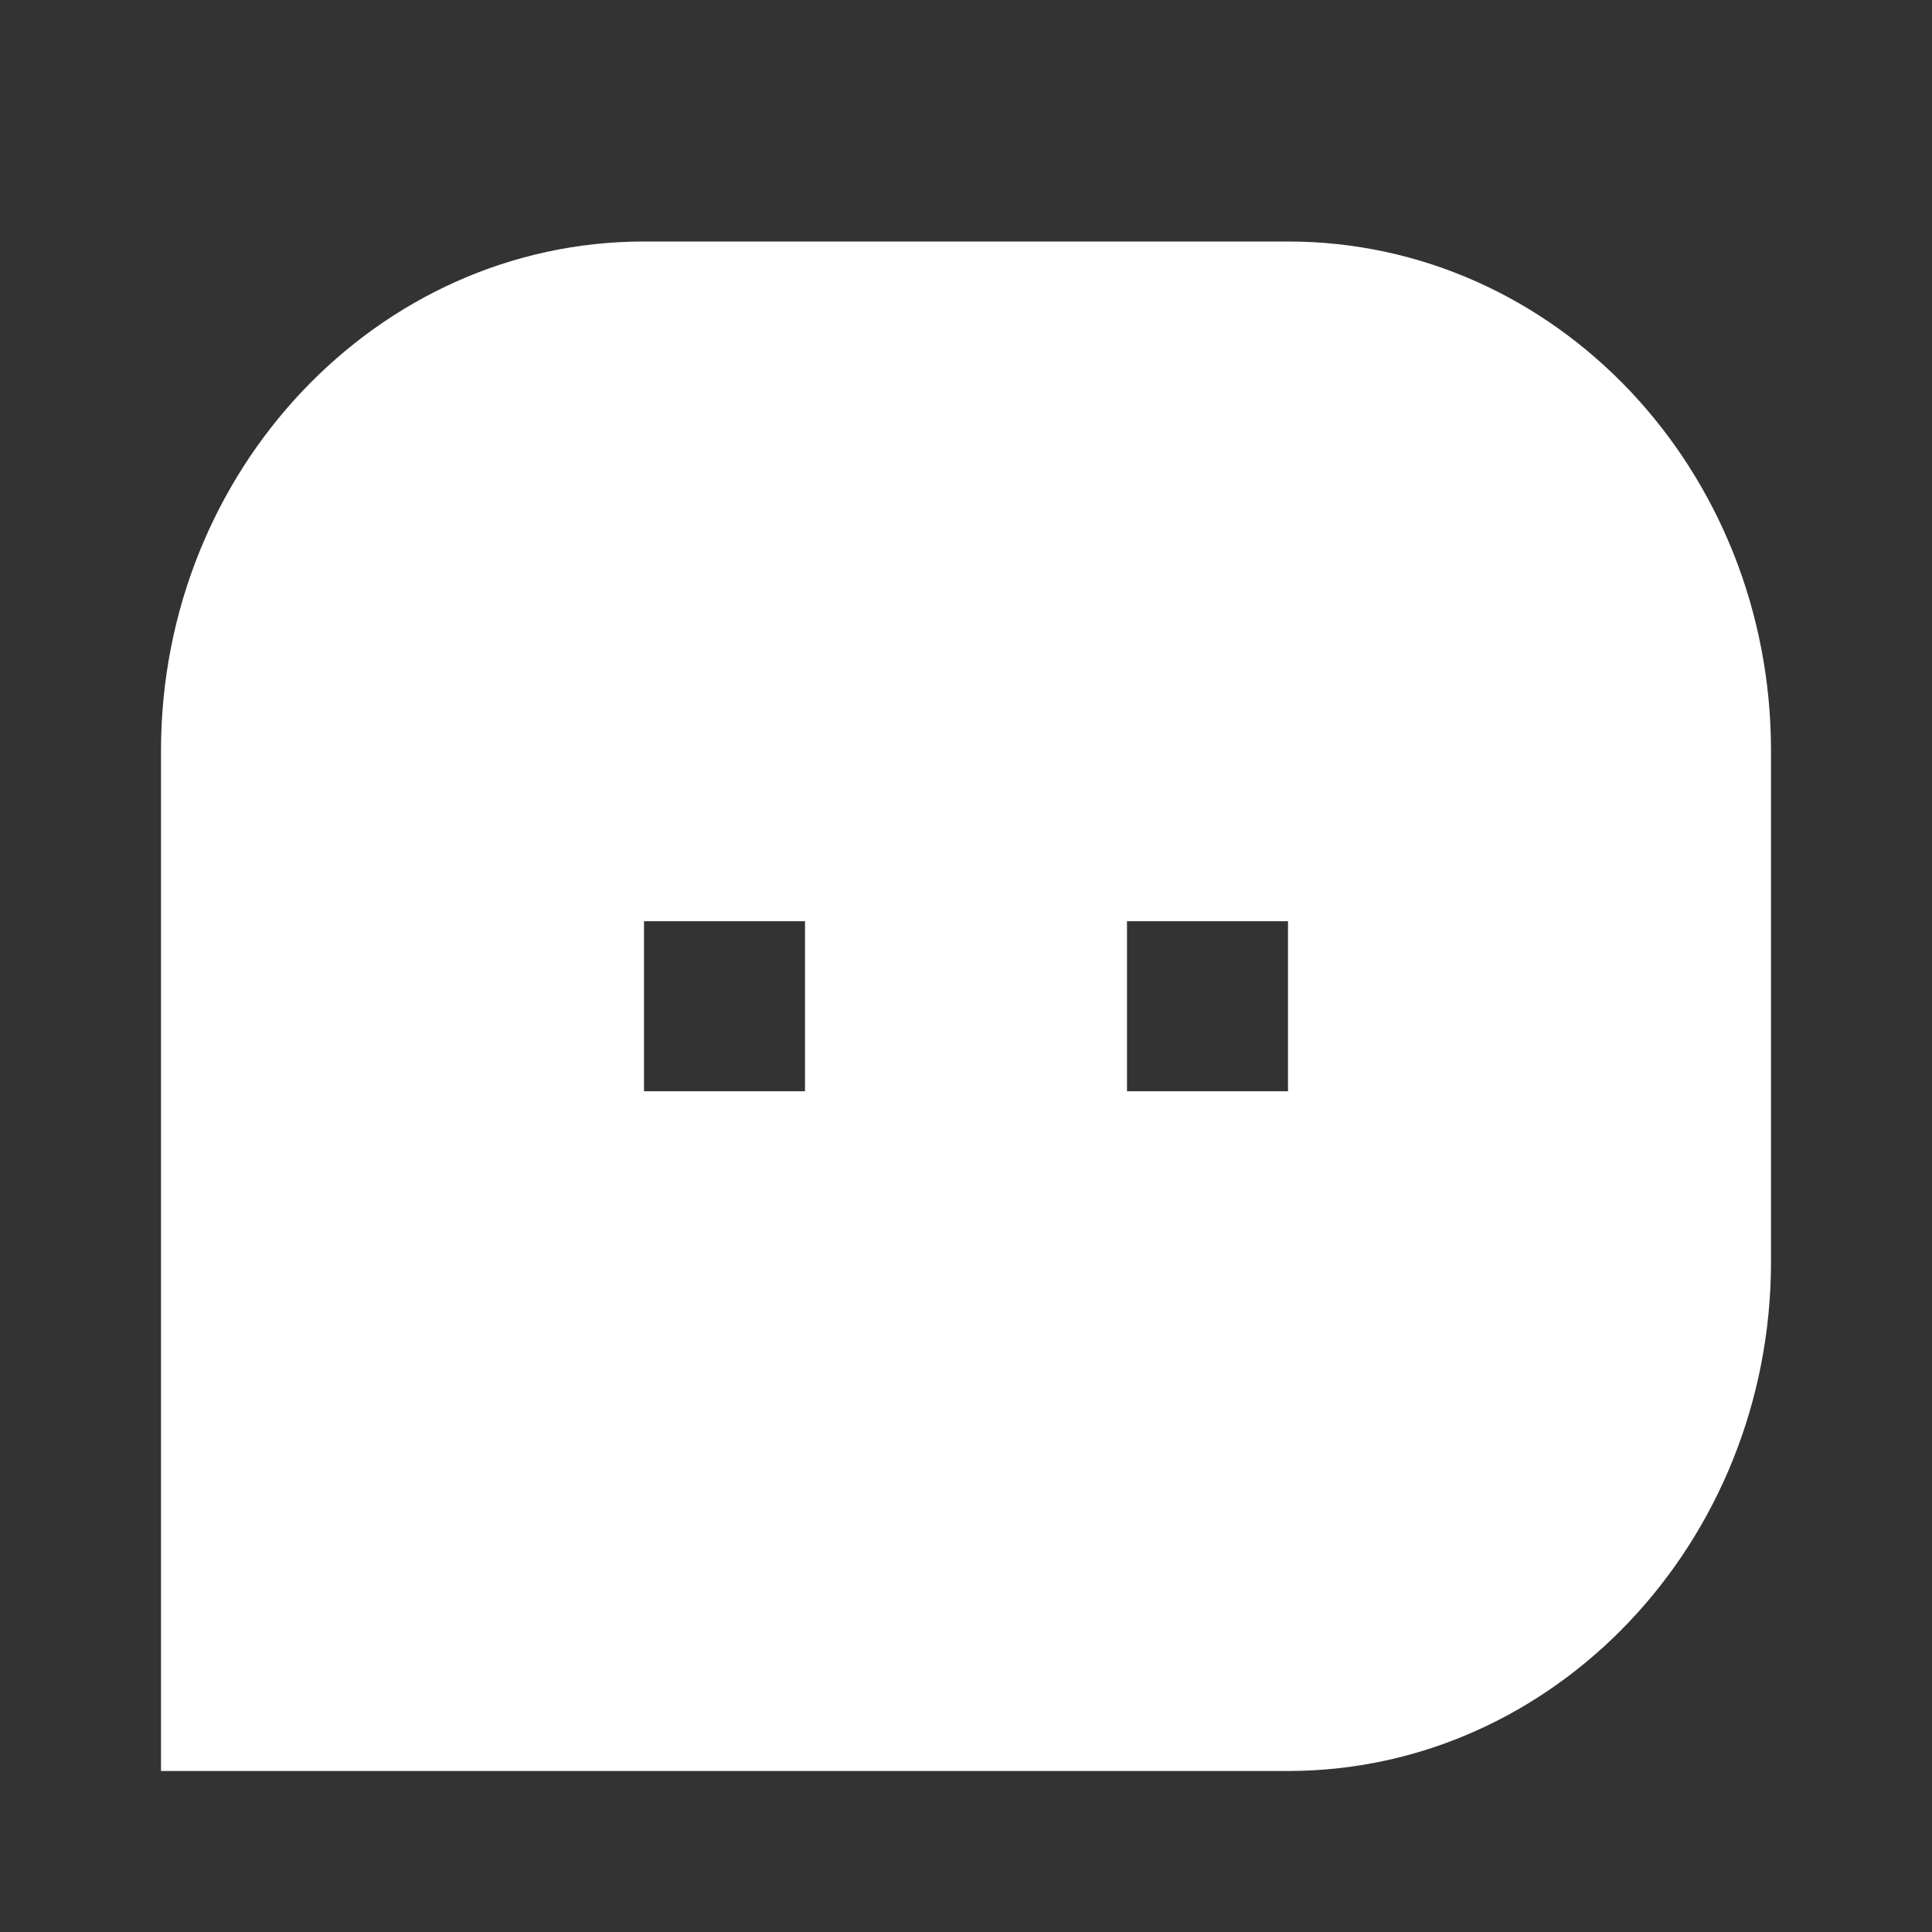 <svg width="24" height="24" viewBox="0 0 24 24" fill="none" xmlns="http://www.w3.org/2000/svg">
<rect x="0" y="0" width="24" height="24" fill="#333333" stroke="none"/>
<path d="M22 9.327C22 5.833 19.323 3 15.999 3H8.001C4.687 3 2 5.844 2 9.327V22H15.999C19.313 22 22 19.155 22 15.673V9.327ZM10 11.444V13.556H8V11.444H10ZM16 11.444V13.556H14V11.444H16Z" fill="white"/>
</svg>
